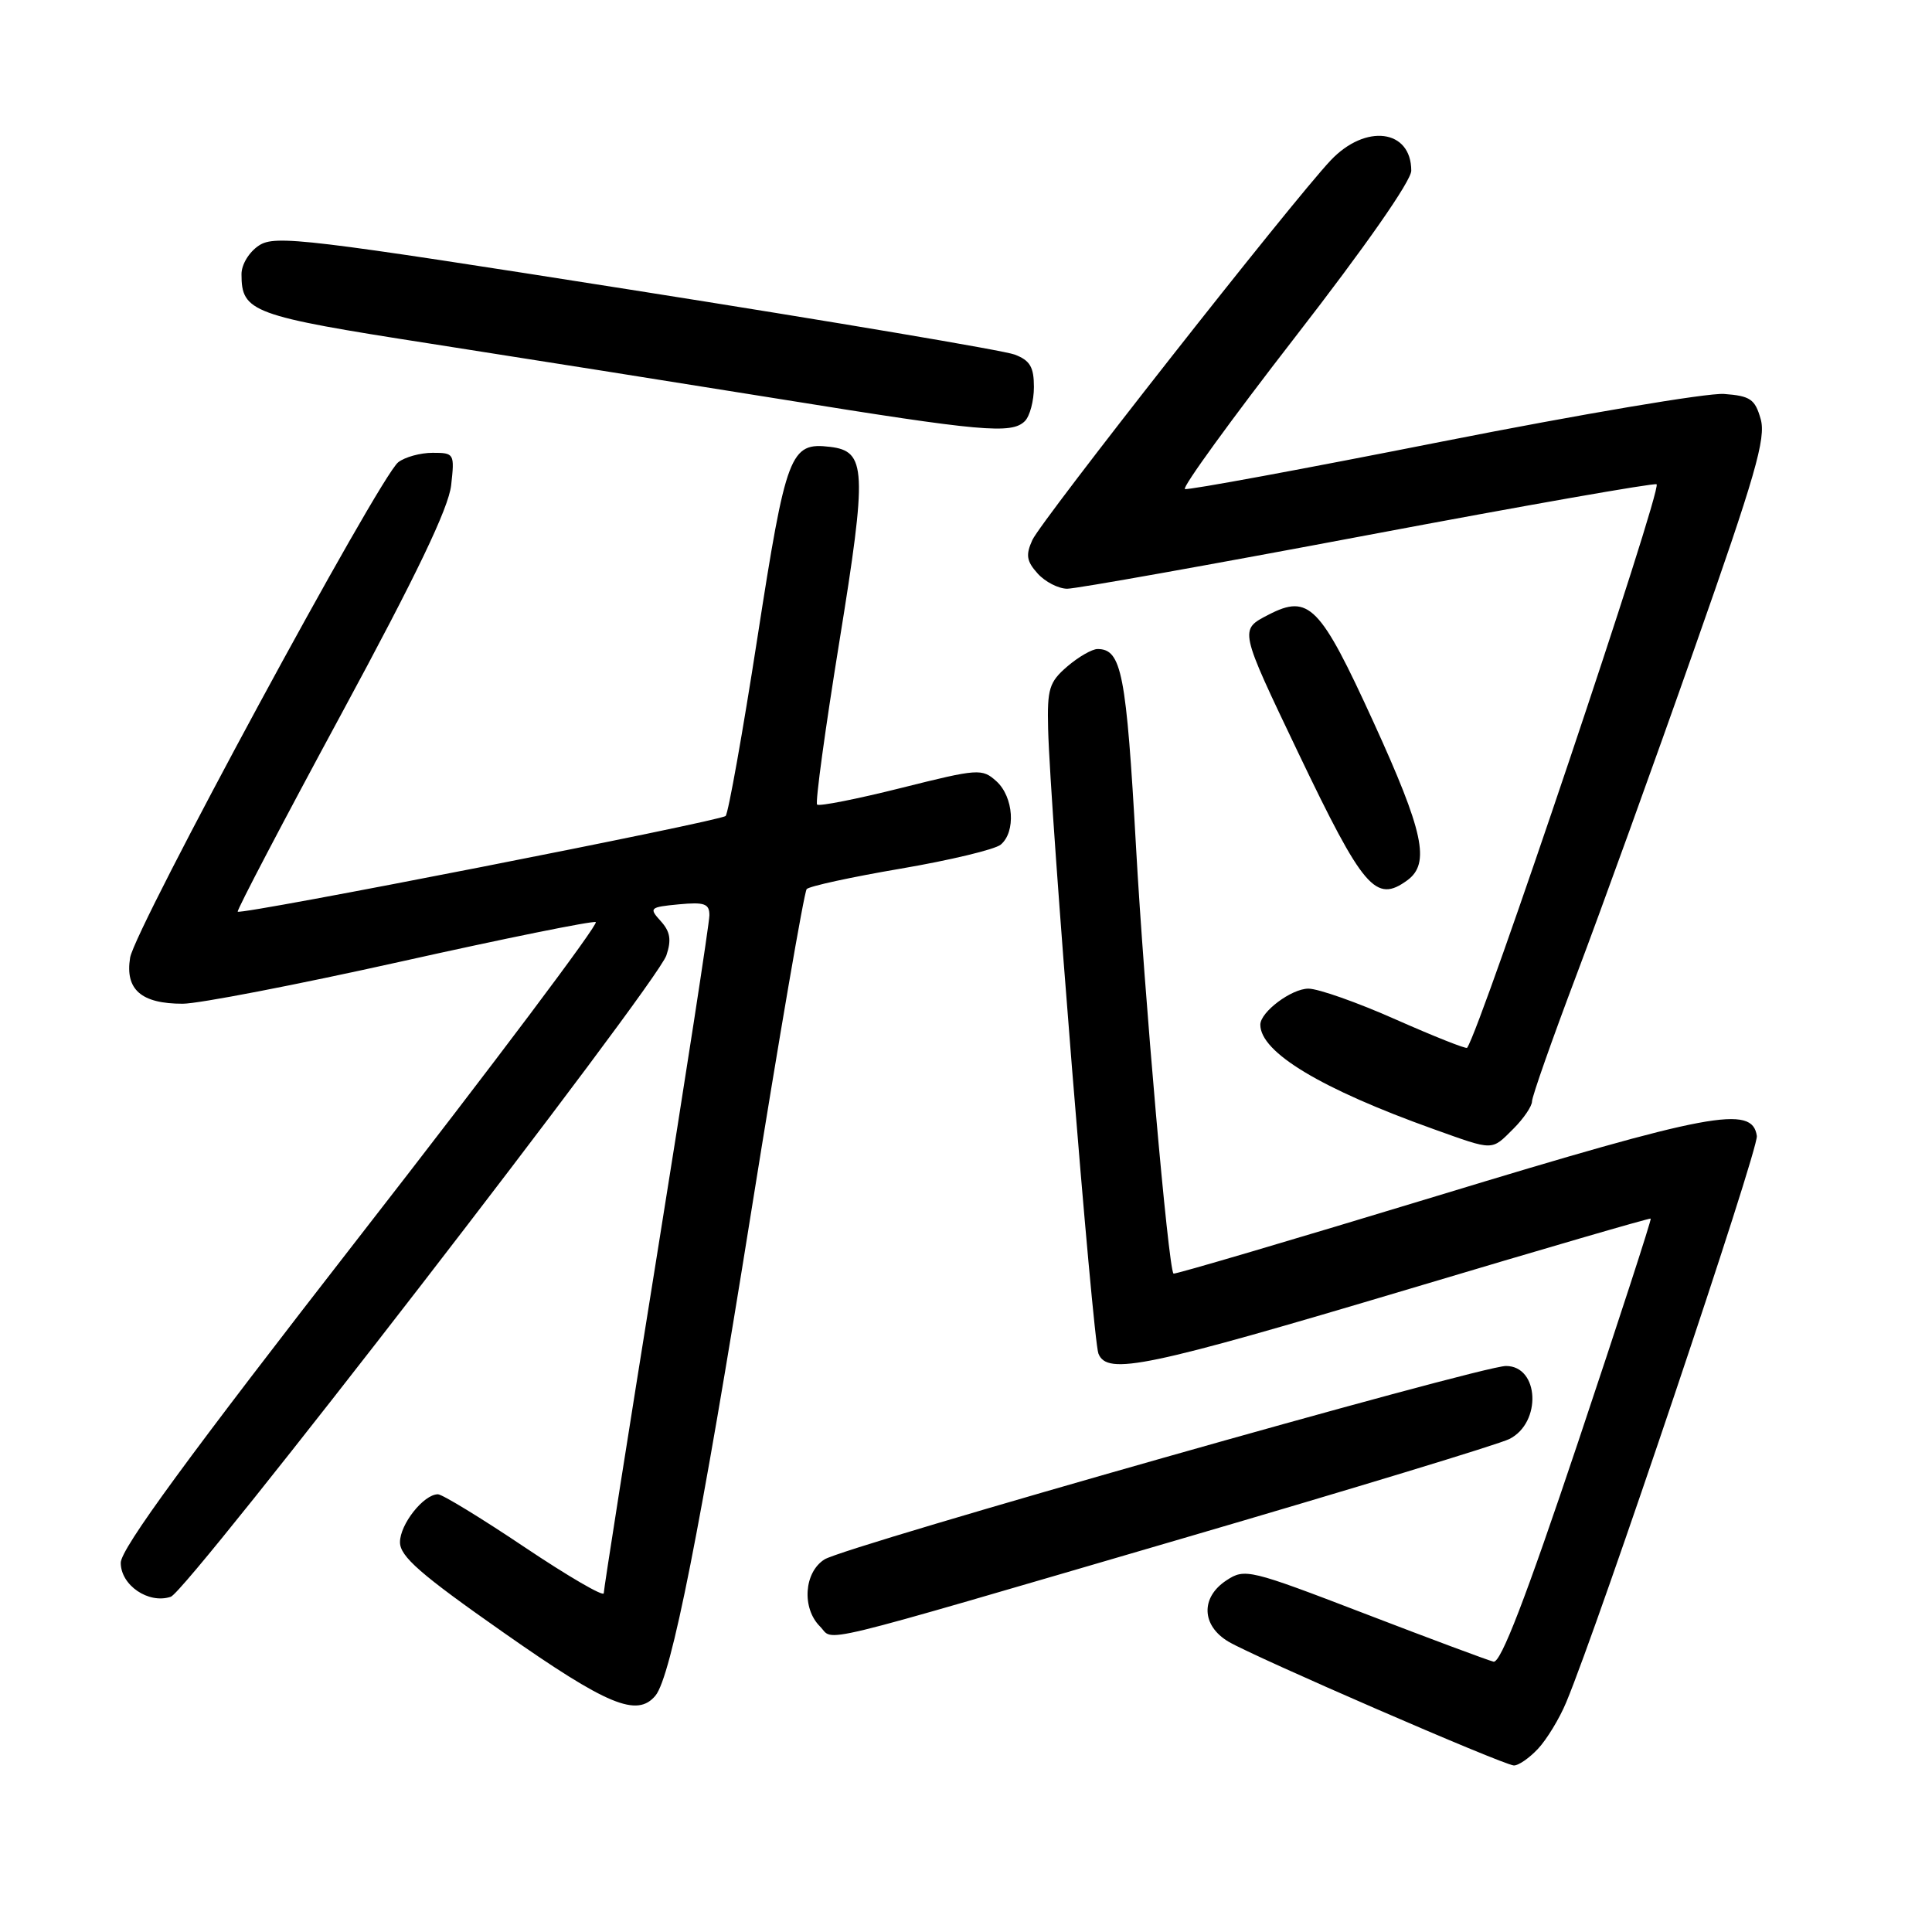 <?xml version="1.0" encoding="UTF-8" standalone="no"?>
<!DOCTYPE svg PUBLIC "-//W3C//DTD SVG 1.1//EN" "http://www.w3.org/Graphics/SVG/1.1/DTD/svg11.dtd" >
<svg xmlns="http://www.w3.org/2000/svg" xmlns:xlink="http://www.w3.org/1999/xlink" version="1.1" viewBox="0 0 256 256">
 <g >
 <path fill="currentColor"
d=" M 203.78 231.74 C 204.95 230.49 206.64 227.72 207.53 225.57 C 211.89 215.14 233.04 152.29 232.79 150.52 C 232.20 146.39 226.71 147.42 190.43 158.46 C 171.32 164.27 155.60 168.91 155.49 168.76 C 154.79 167.83 151.61 131.63 150.53 112.24 C 149.24 89.20 148.62 86.00 145.43 86.00 C 144.71 86.00 142.90 87.04 141.42 88.31 C 139.02 90.38 138.75 91.27 138.88 96.56 C 139.16 107.61 144.79 177.49 145.55 179.37 C 146.72 182.27 151.88 181.19 187.00 170.71 C 204.32 165.53 218.60 161.37 218.73 161.47 C 218.86 161.56 214.53 174.88 209.11 191.07 C 202.15 211.83 198.85 220.40 197.90 220.18 C 197.16 220.00 189.46 217.13 180.80 213.80 C 165.56 207.95 164.95 207.80 162.52 209.40 C 159.06 211.66 159.19 215.41 162.80 217.54 C 166.28 219.59 199.10 233.84 200.58 233.93 C 201.17 233.97 202.61 232.98 203.78 231.74 Z  M 86.85 224.68 C 88.94 222.16 92.86 202.37 99.55 160.50 C 103.25 137.40 106.55 118.19 106.89 117.81 C 107.22 117.43 112.83 116.21 119.35 115.10 C 125.86 113.99 131.83 112.56 132.60 111.92 C 134.63 110.23 134.32 105.60 132.03 103.52 C 130.13 101.81 129.65 101.84 119.40 104.41 C 113.54 105.88 108.53 106.87 108.27 106.61 C 108.01 106.34 109.34 96.63 111.22 85.02 C 114.92 62.19 114.80 59.78 109.98 59.21 C 104.70 58.58 104.17 59.97 100.36 84.51 C 98.40 97.16 96.50 107.78 96.15 108.12 C 95.42 108.82 31.92 121.27 31.50 120.80 C 31.35 120.63 37.54 108.82 45.26 94.55 C 55.20 76.17 59.43 67.35 59.78 64.30 C 60.25 60.10 60.19 60.00 57.32 60.00 C 55.70 60.00 53.66 60.56 52.77 61.25 C 50.27 63.19 17.86 123.06 17.24 126.90 C 16.56 131.12 18.70 133.00 24.21 133.00 C 26.32 133.00 39.30 130.49 53.05 127.43 C 66.81 124.36 78.46 122.00 78.94 122.18 C 79.41 122.36 65.45 140.95 47.90 163.50 C 24.89 193.08 16.00 205.22 16.00 207.08 C 16.00 210.06 19.69 212.57 22.63 211.58 C 24.90 210.82 87.03 130.42 88.30 126.59 C 88.99 124.54 88.81 123.44 87.55 122.05 C 85.97 120.31 86.08 120.20 89.94 119.83 C 93.35 119.51 94.00 119.74 94.00 121.28 C 94.00 122.29 90.85 142.70 87.00 166.64 C 83.15 190.58 80.00 210.59 80.00 211.11 C 80.00 211.62 75.29 208.88 69.53 205.02 C 63.78 201.16 58.60 198.00 58.03 198.00 C 56.14 198.00 53.00 201.97 53.00 204.35 C 53.00 206.24 55.71 208.61 66.75 216.34 C 80.48 225.97 84.42 227.60 86.85 224.68 Z  M 156.50 203.91 C 179.05 197.32 198.62 191.37 199.99 190.68 C 204.31 188.52 203.96 181.00 199.55 181.00 C 196.18 181.00 112.01 204.89 109.25 206.63 C 106.54 208.34 106.22 213.07 108.64 215.50 C 110.66 217.52 106.47 218.53 156.50 203.91 Z  M 200.55 149.55 C 201.90 148.20 203.00 146.57 203.00 145.94 C 203.00 145.30 205.66 137.74 208.91 129.14 C 212.16 120.54 219.18 101.14 224.49 86.03 C 232.61 62.98 234.02 58.07 233.30 55.53 C 232.55 52.89 231.93 52.46 228.44 52.20 C 226.25 52.04 209.45 54.88 191.13 58.50 C 172.80 62.13 157.45 64.97 157.01 64.80 C 156.58 64.64 163.15 55.58 171.61 44.67 C 180.90 32.70 187.00 23.96 187.00 22.62 C 187.00 17.13 180.95 16.35 176.32 21.25 C 171.20 26.68 137.97 68.96 136.79 71.56 C 135.89 73.54 136.02 74.36 137.50 76.00 C 138.49 77.10 140.25 78.00 141.40 78.01 C 142.56 78.02 160.51 74.81 181.30 70.89 C 202.09 66.97 219.28 63.95 219.51 64.17 C 220.24 64.91 196.26 136.22 194.40 138.84 C 194.27 139.02 190.02 137.33 184.95 135.09 C 179.89 132.84 174.68 131.00 173.37 131.00 C 171.13 131.00 167.00 134.09 167.00 135.78 C 167.00 139.44 175.04 144.28 190.00 149.63 C 198.03 152.50 197.58 152.51 200.55 149.55 Z  M 186.48 116.64 C 189.54 114.40 188.65 110.25 181.98 95.65 C 174.92 80.20 173.44 78.69 168.09 81.45 C 164.20 83.47 164.16 83.28 172.05 99.80 C 180.66 117.80 182.29 119.70 186.48 116.64 Z  M 135.80 55.80 C 136.46 55.14 137.00 53.10 137.00 51.28 C 137.00 48.63 136.48 47.75 134.44 46.98 C 133.03 46.44 110.45 42.63 84.27 38.50 C 40.49 31.60 36.47 31.12 34.33 32.52 C 33.01 33.38 32.00 35.04 32.00 36.33 C 32.00 41.35 33.31 41.84 57.00 45.53 C 69.38 47.46 90.30 50.78 103.50 52.90 C 130.14 57.20 134.05 57.55 135.80 55.80 Z "/>
</g>
</svg>
